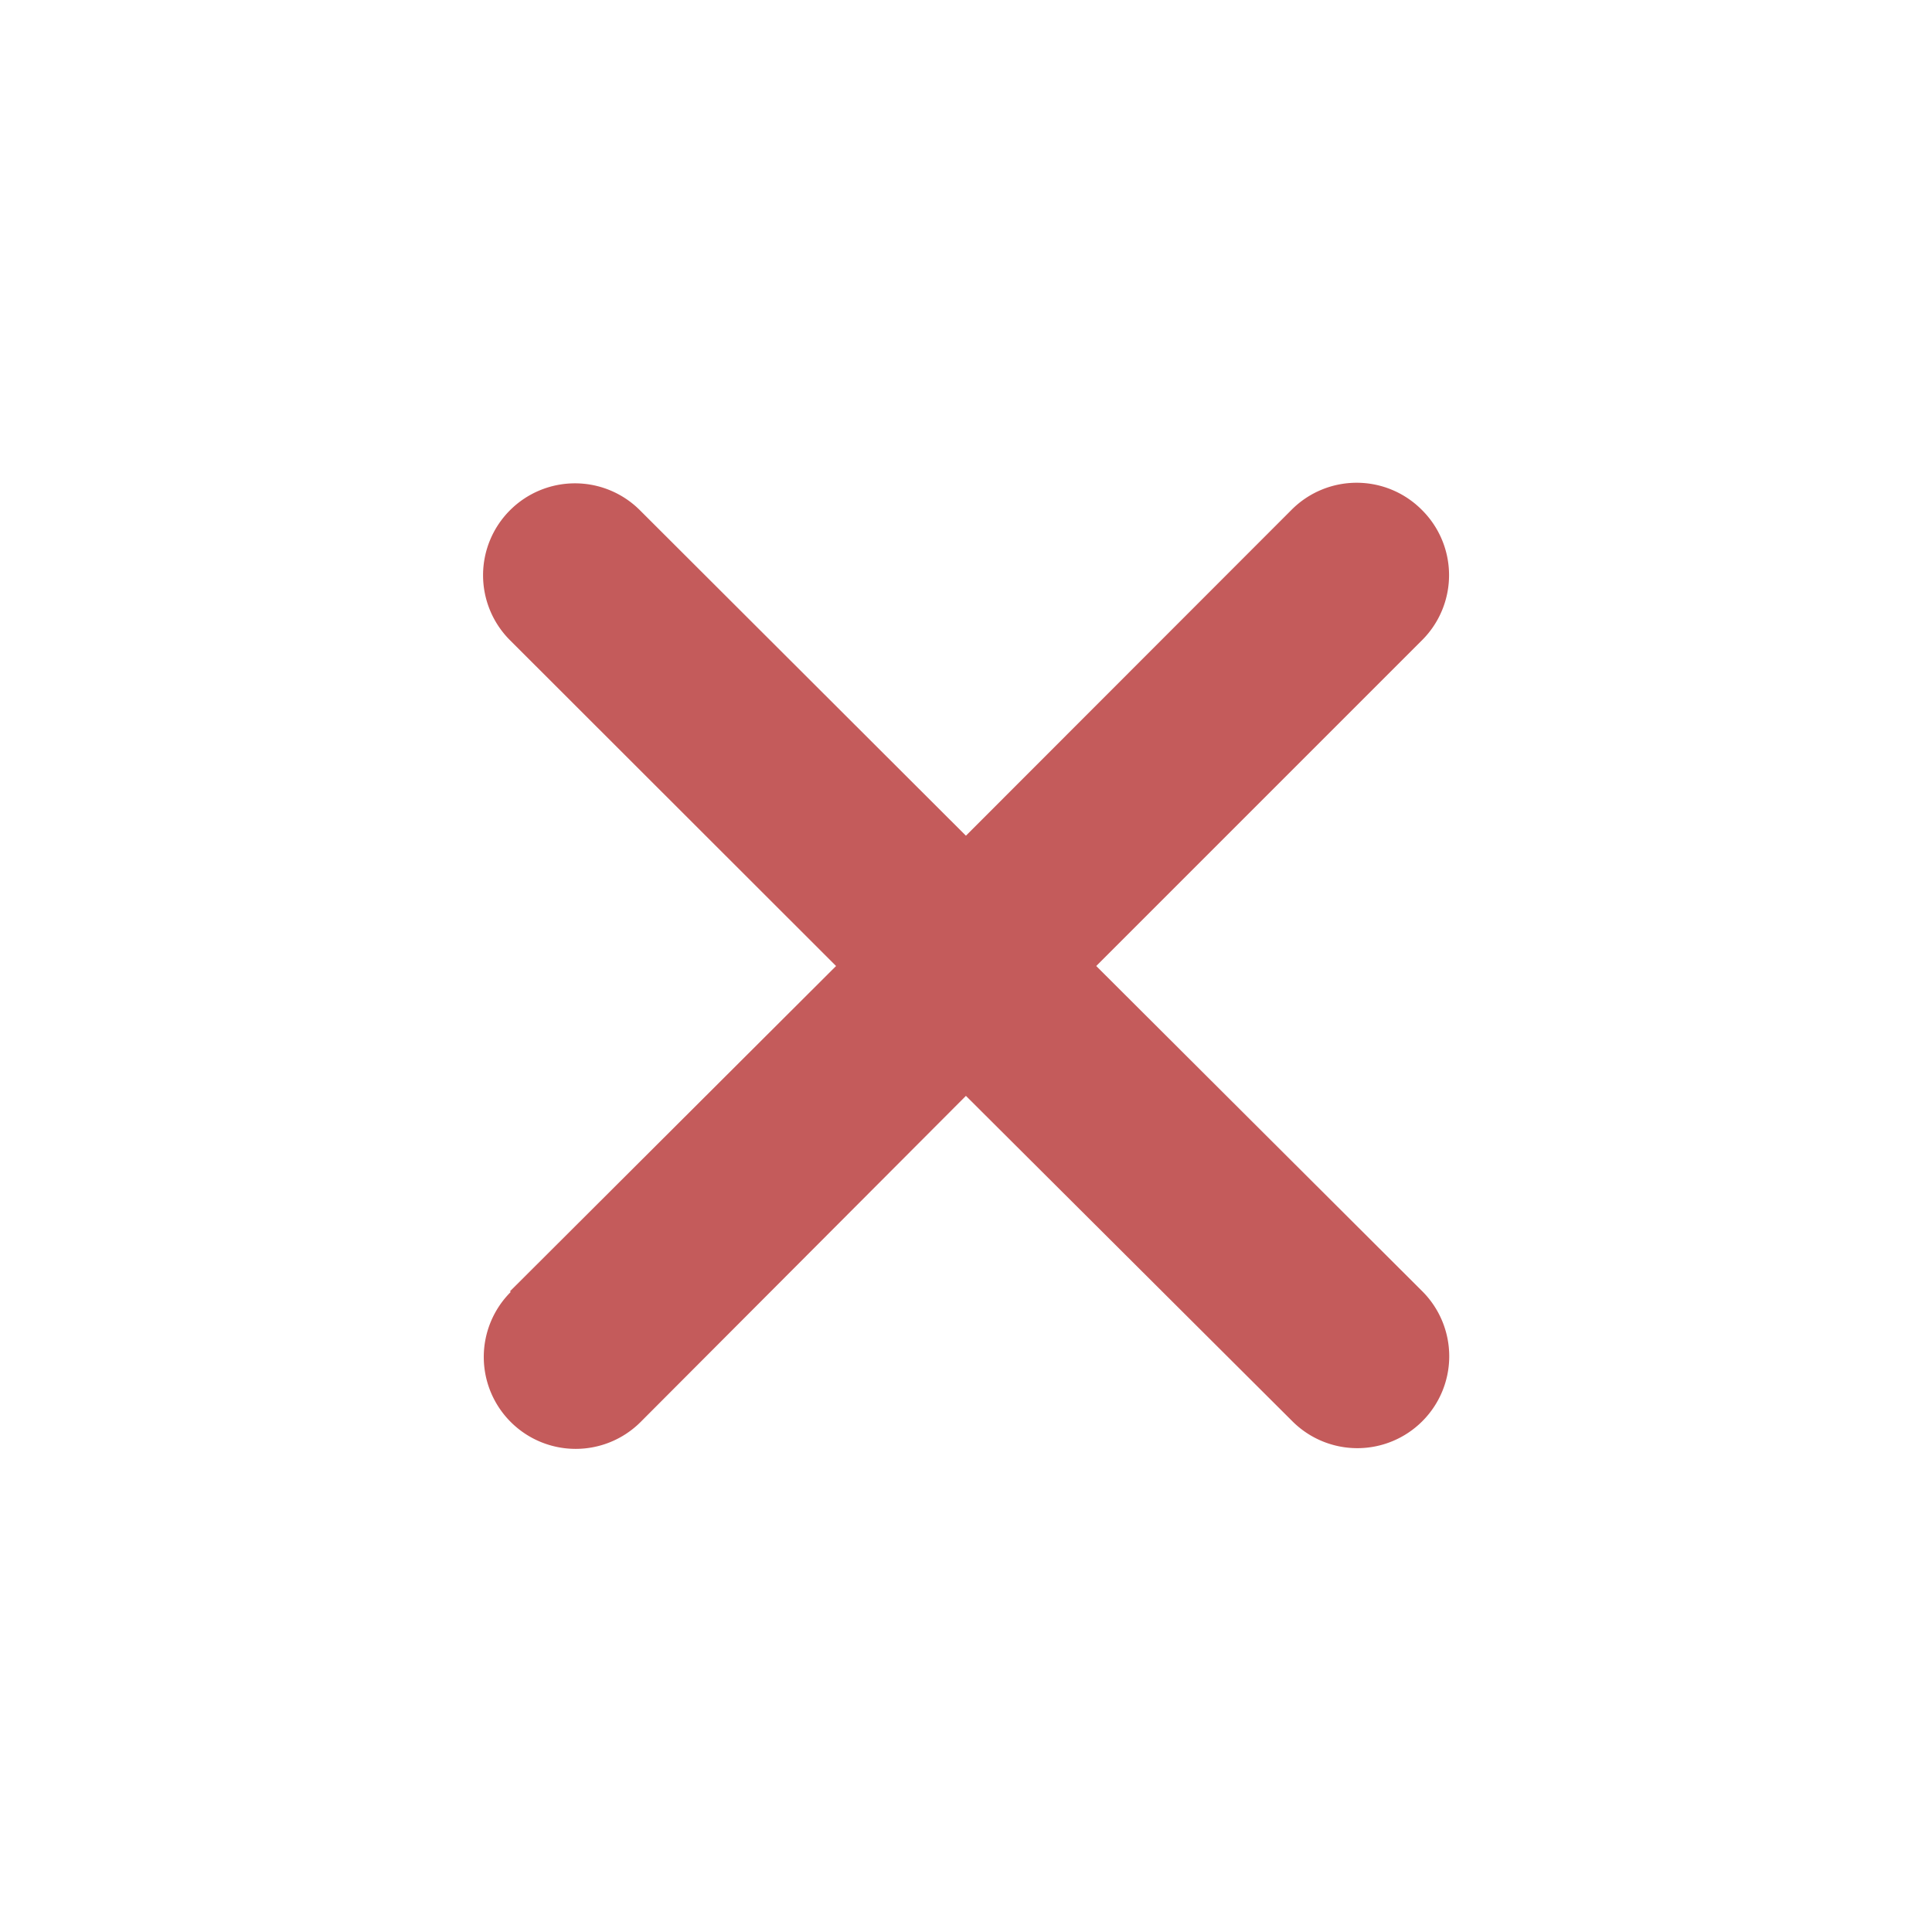 <svg xmlns="http://www.w3.org/2000/svg" width="21.751" height="21.751" viewBox="0 0 21.751 21.751"><defs><style>.a{fill:#c45b5b;}</style></defs><g transform="translate(10.875) rotate(45)"><path class="a" d="M9.1,10.571,5.438,6.9,1.77,10.571a1.034,1.034,0,0,1-1.463,0l0,0h0a1.034,1.034,0,0,1,0-1.463l0,0L3.971,5.438.3,1.77A1.034,1.034,0,0,1,.3.308l0,0h0A1.034,1.034,0,0,1,1.767.3l0,0L5.438,3.971,9.1.3a1.034,1.034,0,0,1,1.463,0l0,0h0a1.034,1.034,0,0,1,0,1.463l0,0L6.9,5.438,10.571,9.1a1.034,1.034,0,0,1,0,1.463l0,0h0a1.034,1.034,0,0,1-1.463,0Z" transform="translate(7.69 0) rotate(45)"/></g></svg>